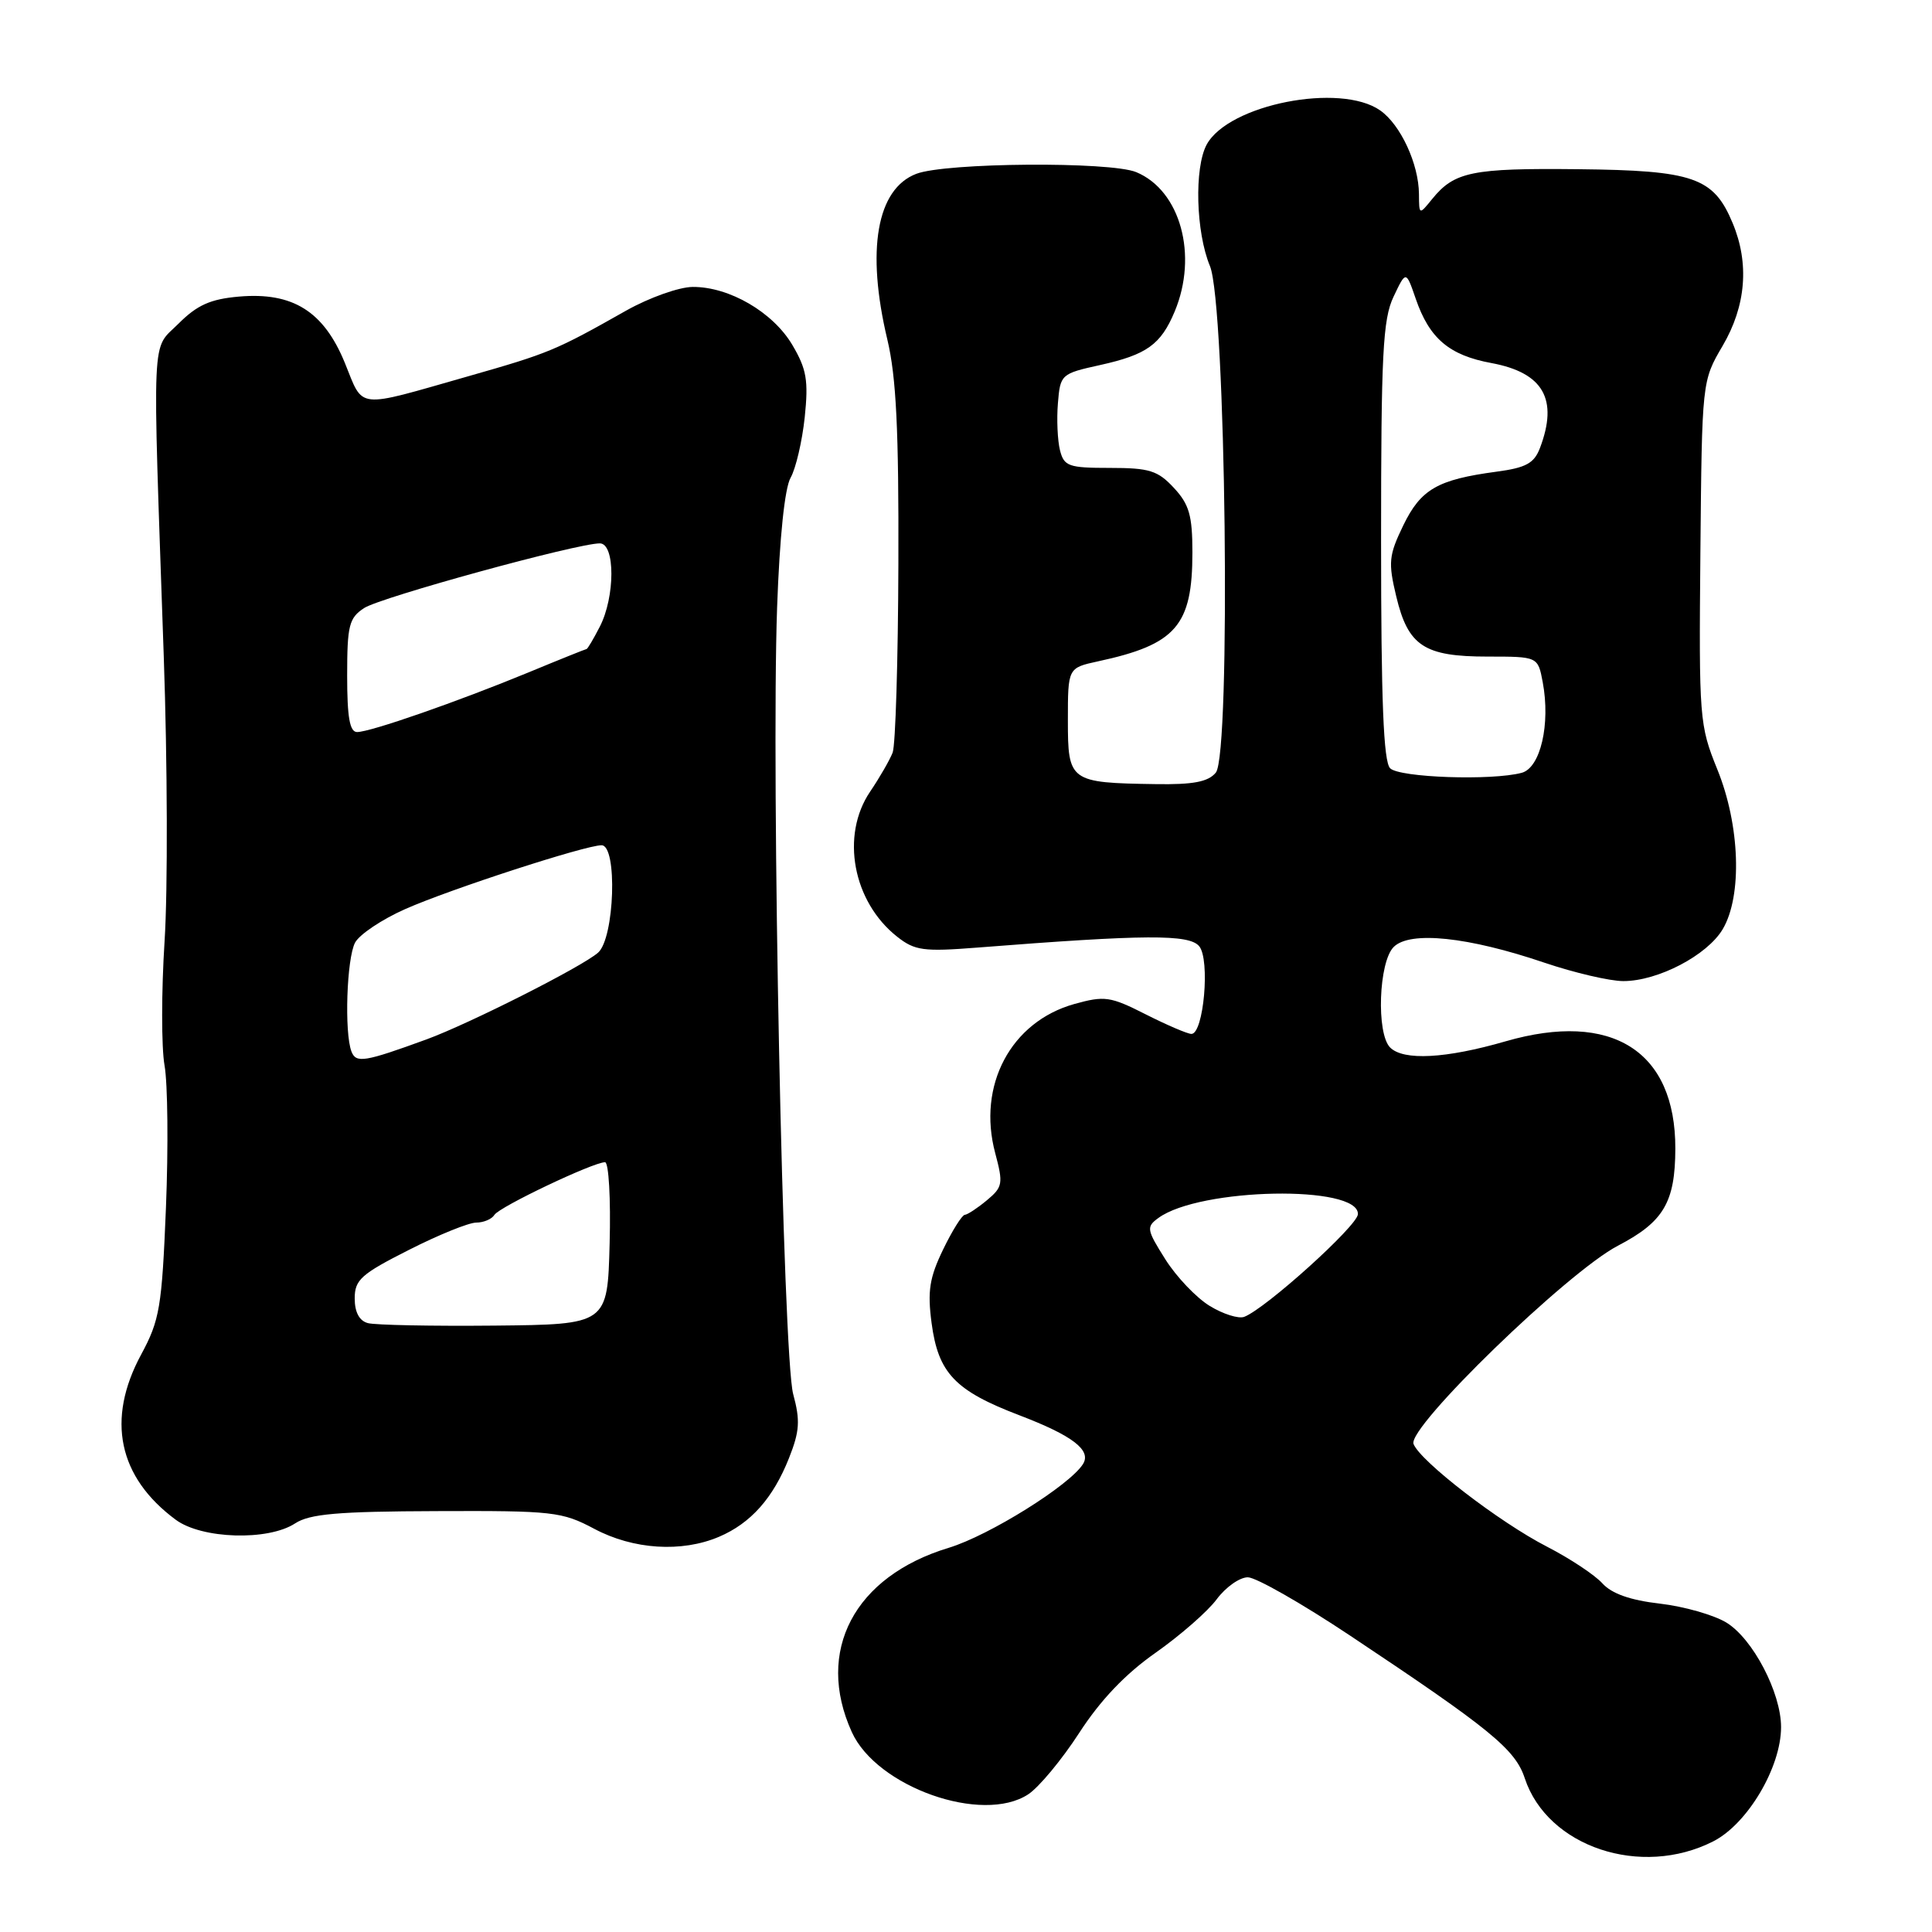 <?xml version="1.0" encoding="UTF-8" standalone="no"?>
<!DOCTYPE svg PUBLIC "-//W3C//DTD SVG 1.1//EN" "http://www.w3.org/Graphics/SVG/1.1/DTD/svg11.dtd" >
<svg xmlns="http://www.w3.org/2000/svg" xmlns:xlink="http://www.w3.org/1999/xlink" version="1.1" viewBox="0 0 256 256">
 <g >
 <path fill="currentColor"
d=" M 227.03 243.98 C 231.56 241.67 236.00 234.18 236.00 228.85 C 236.00 224.28 232.25 217.12 228.74 214.99 C 227.09 213.99 223.14 212.86 219.95 212.49 C 216.02 212.04 213.56 211.17 212.32 209.80 C 211.32 208.69 208.03 206.51 205.00 204.95 C 198.67 201.70 188.18 193.62 187.30 191.33 C 186.46 189.15 207.69 168.56 214.37 165.07 C 220.44 161.91 221.97 159.32 221.99 152.20 C 222.02 139.25 213.58 133.91 199.50 137.98 C 191.59 140.27 185.97 140.57 184.20 138.80 C 182.35 136.95 182.68 127.46 184.67 125.48 C 186.82 123.32 194.55 124.13 204.67 127.57 C 208.61 128.90 213.31 130.00 215.10 130.00 C 219.69 130.00 226.22 126.58 228.27 123.12 C 230.88 118.71 230.56 109.33 227.55 101.94 C 225.18 96.09 225.11 95.23 225.31 73.20 C 225.52 50.49 225.52 50.49 228.26 45.82 C 231.36 40.53 231.82 34.90 229.58 29.55 C 227.06 23.50 224.41 22.58 209.09 22.42 C 195.05 22.27 192.71 22.75 189.77 26.37 C 188.04 28.50 188.04 28.50 188.02 25.72 C 187.99 21.71 185.58 16.52 182.88 14.63 C 177.59 10.92 162.78 13.84 159.89 19.16 C 158.23 22.24 158.46 30.76 160.32 35.24 C 162.44 40.30 163.13 99.94 161.10 102.38 C 160.09 103.60 158.11 103.98 153.13 103.90 C 141.73 103.73 141.50 103.56 141.50 95.45 C 141.50 88.50 141.50 88.50 145.50 87.63 C 155.84 85.40 158.00 82.90 158.00 73.20 C 158.00 68.32 157.58 66.83 155.55 64.65 C 153.42 62.35 152.30 62.00 147.07 62.00 C 141.58 62.00 140.99 61.79 140.45 59.65 C 140.13 58.36 140.00 55.56 140.18 53.42 C 140.49 49.61 140.60 49.51 145.77 48.37 C 151.95 47.00 153.82 45.66 155.65 41.28 C 158.77 33.82 156.41 25.24 150.56 22.81 C 147.11 21.38 125.33 21.54 121.42 23.03 C 116.17 25.03 114.75 33.13 117.58 45.00 C 118.76 49.96 119.10 57.01 119.04 74.72 C 119.00 87.49 118.66 98.74 118.28 99.72 C 117.90 100.70 116.56 103.03 115.30 104.89 C 111.36 110.70 113.00 119.49 118.88 124.12 C 121.21 125.96 122.37 126.12 129.50 125.56 C 151.82 123.81 157.57 123.78 158.90 125.38 C 160.37 127.15 159.49 137.00 157.87 137.00 C 157.36 137.00 154.63 135.83 151.82 134.41 C 147.11 132.02 146.37 131.92 142.34 133.04 C 133.94 135.40 129.47 143.82 131.87 152.79 C 132.95 156.84 132.87 157.29 130.77 159.04 C 129.52 160.08 128.20 160.95 127.84 160.97 C 127.48 160.99 126.18 163.05 124.97 165.56 C 123.16 169.30 122.88 171.07 123.44 175.31 C 124.32 181.94 126.53 184.27 135.07 187.53 C 142.11 190.22 144.64 192.15 143.51 193.98 C 141.78 196.78 131.08 203.46 125.72 205.09 C 113.19 208.88 107.99 218.77 112.87 229.51 C 116.18 236.80 130.17 241.74 136.24 237.76 C 137.66 236.83 140.70 233.17 143.00 229.62 C 145.81 225.28 149.11 221.81 153.12 219.00 C 156.39 216.70 160.04 213.51 161.22 211.91 C 162.41 210.31 164.26 209.00 165.34 209.00 C 166.42 209.00 172.52 212.48 178.90 216.73 C 197.50 229.11 200.78 231.79 202.04 235.63 C 205.05 244.73 217.45 248.87 227.03 243.98 Z  M 95.28 203.63 C 99.48 201.84 102.44 198.51 104.54 193.22 C 105.96 189.65 106.05 188.23 105.10 184.72 C 103.75 179.71 102.18 102.93 102.97 80.50 C 103.30 71.21 103.98 64.66 104.76 63.30 C 105.45 62.08 106.29 58.48 106.63 55.30 C 107.14 50.41 106.88 48.91 104.99 45.71 C 102.43 41.37 96.63 37.99 91.79 38.02 C 89.98 38.03 86.03 39.44 83.00 41.14 C 73.59 46.46 72.77 46.80 62.00 49.87 C 46.98 54.15 48.22 54.29 45.70 48.10 C 42.90 41.25 38.80 38.68 31.66 39.30 C 27.88 39.63 26.12 40.42 23.66 42.88 C 20.02 46.52 20.18 42.93 21.70 87.00 C 22.19 101.03 22.24 117.97 21.81 124.66 C 21.38 131.35 21.38 138.78 21.80 141.16 C 22.23 143.55 22.31 152.03 21.99 160.00 C 21.45 173.24 21.16 174.93 18.70 179.49 C 14.06 188.07 15.66 195.73 23.28 201.37 C 26.73 203.93 35.52 204.20 39.10 201.86 C 41.02 200.60 44.75 200.27 57.85 200.23 C 73.29 200.17 74.46 200.30 78.75 202.58 C 83.92 205.33 90.33 205.74 95.28 203.63 Z  M 160.29 173.04 C 158.52 171.96 155.87 169.18 154.41 166.86 C 151.93 162.93 151.87 162.57 153.49 161.39 C 158.97 157.37 180.10 156.98 179.93 160.89 C 179.87 162.43 167.69 173.42 164.86 174.49 C 164.11 174.77 162.05 174.12 160.29 173.04 Z  M 184.20 101.80 C 183.32 100.92 183.00 92.84 183.00 71.70 C 183.00 46.91 183.23 42.31 184.65 39.32 C 186.30 35.84 186.30 35.84 187.59 39.58 C 189.40 44.85 192.02 47.08 197.64 48.11 C 204.50 49.39 206.51 52.90 204.05 59.37 C 203.28 61.39 202.20 61.98 198.30 62.50 C 190.47 63.55 188.27 64.82 185.94 69.62 C 184.02 73.59 183.93 74.52 185.01 79.03 C 186.58 85.60 188.71 87.00 197.11 87.00 C 203.78 87.00 203.78 87.00 204.42 90.40 C 205.46 95.96 204.12 101.73 201.64 102.40 C 197.69 103.46 185.44 103.04 184.20 101.80 Z  M 48.75 175.32 C 47.61 175.02 47.00 173.87 47.00 172.05 C 47.00 169.58 47.85 168.82 54.16 165.63 C 58.09 163.63 62.12 162.00 63.10 162.00 C 64.08 162.00 65.17 161.54 65.51 160.98 C 66.17 159.91 78.60 154.00 80.17 154.00 C 80.66 154.00 80.94 158.84 80.78 164.75 C 80.50 175.50 80.50 175.50 65.50 175.65 C 57.25 175.73 49.71 175.58 48.75 175.32 Z  M 46.57 139.33 C 45.61 136.82 45.94 126.99 47.05 124.90 C 47.64 123.81 50.63 121.81 53.71 120.45 C 59.67 117.81 77.56 112.00 79.71 112.00 C 81.84 112.00 81.44 124.30 79.25 126.23 C 77.15 128.09 62.18 135.65 56.53 137.72 C 48.28 140.73 47.18 140.91 46.57 139.33 Z  M 46.00 89.52 C 46.00 82.87 46.25 81.88 48.25 80.57 C 50.44 79.14 76.45 72.00 79.48 72.00 C 81.53 72.00 81.52 79.09 79.47 83.05 C 78.64 84.67 77.85 86.00 77.72 86.00 C 77.60 86.01 74.12 87.40 70.00 89.11 C 60.64 92.97 49.08 97.00 47.32 97.00 C 46.34 97.00 46.00 95.06 46.00 89.52 Z "/>
</g>
</svg>